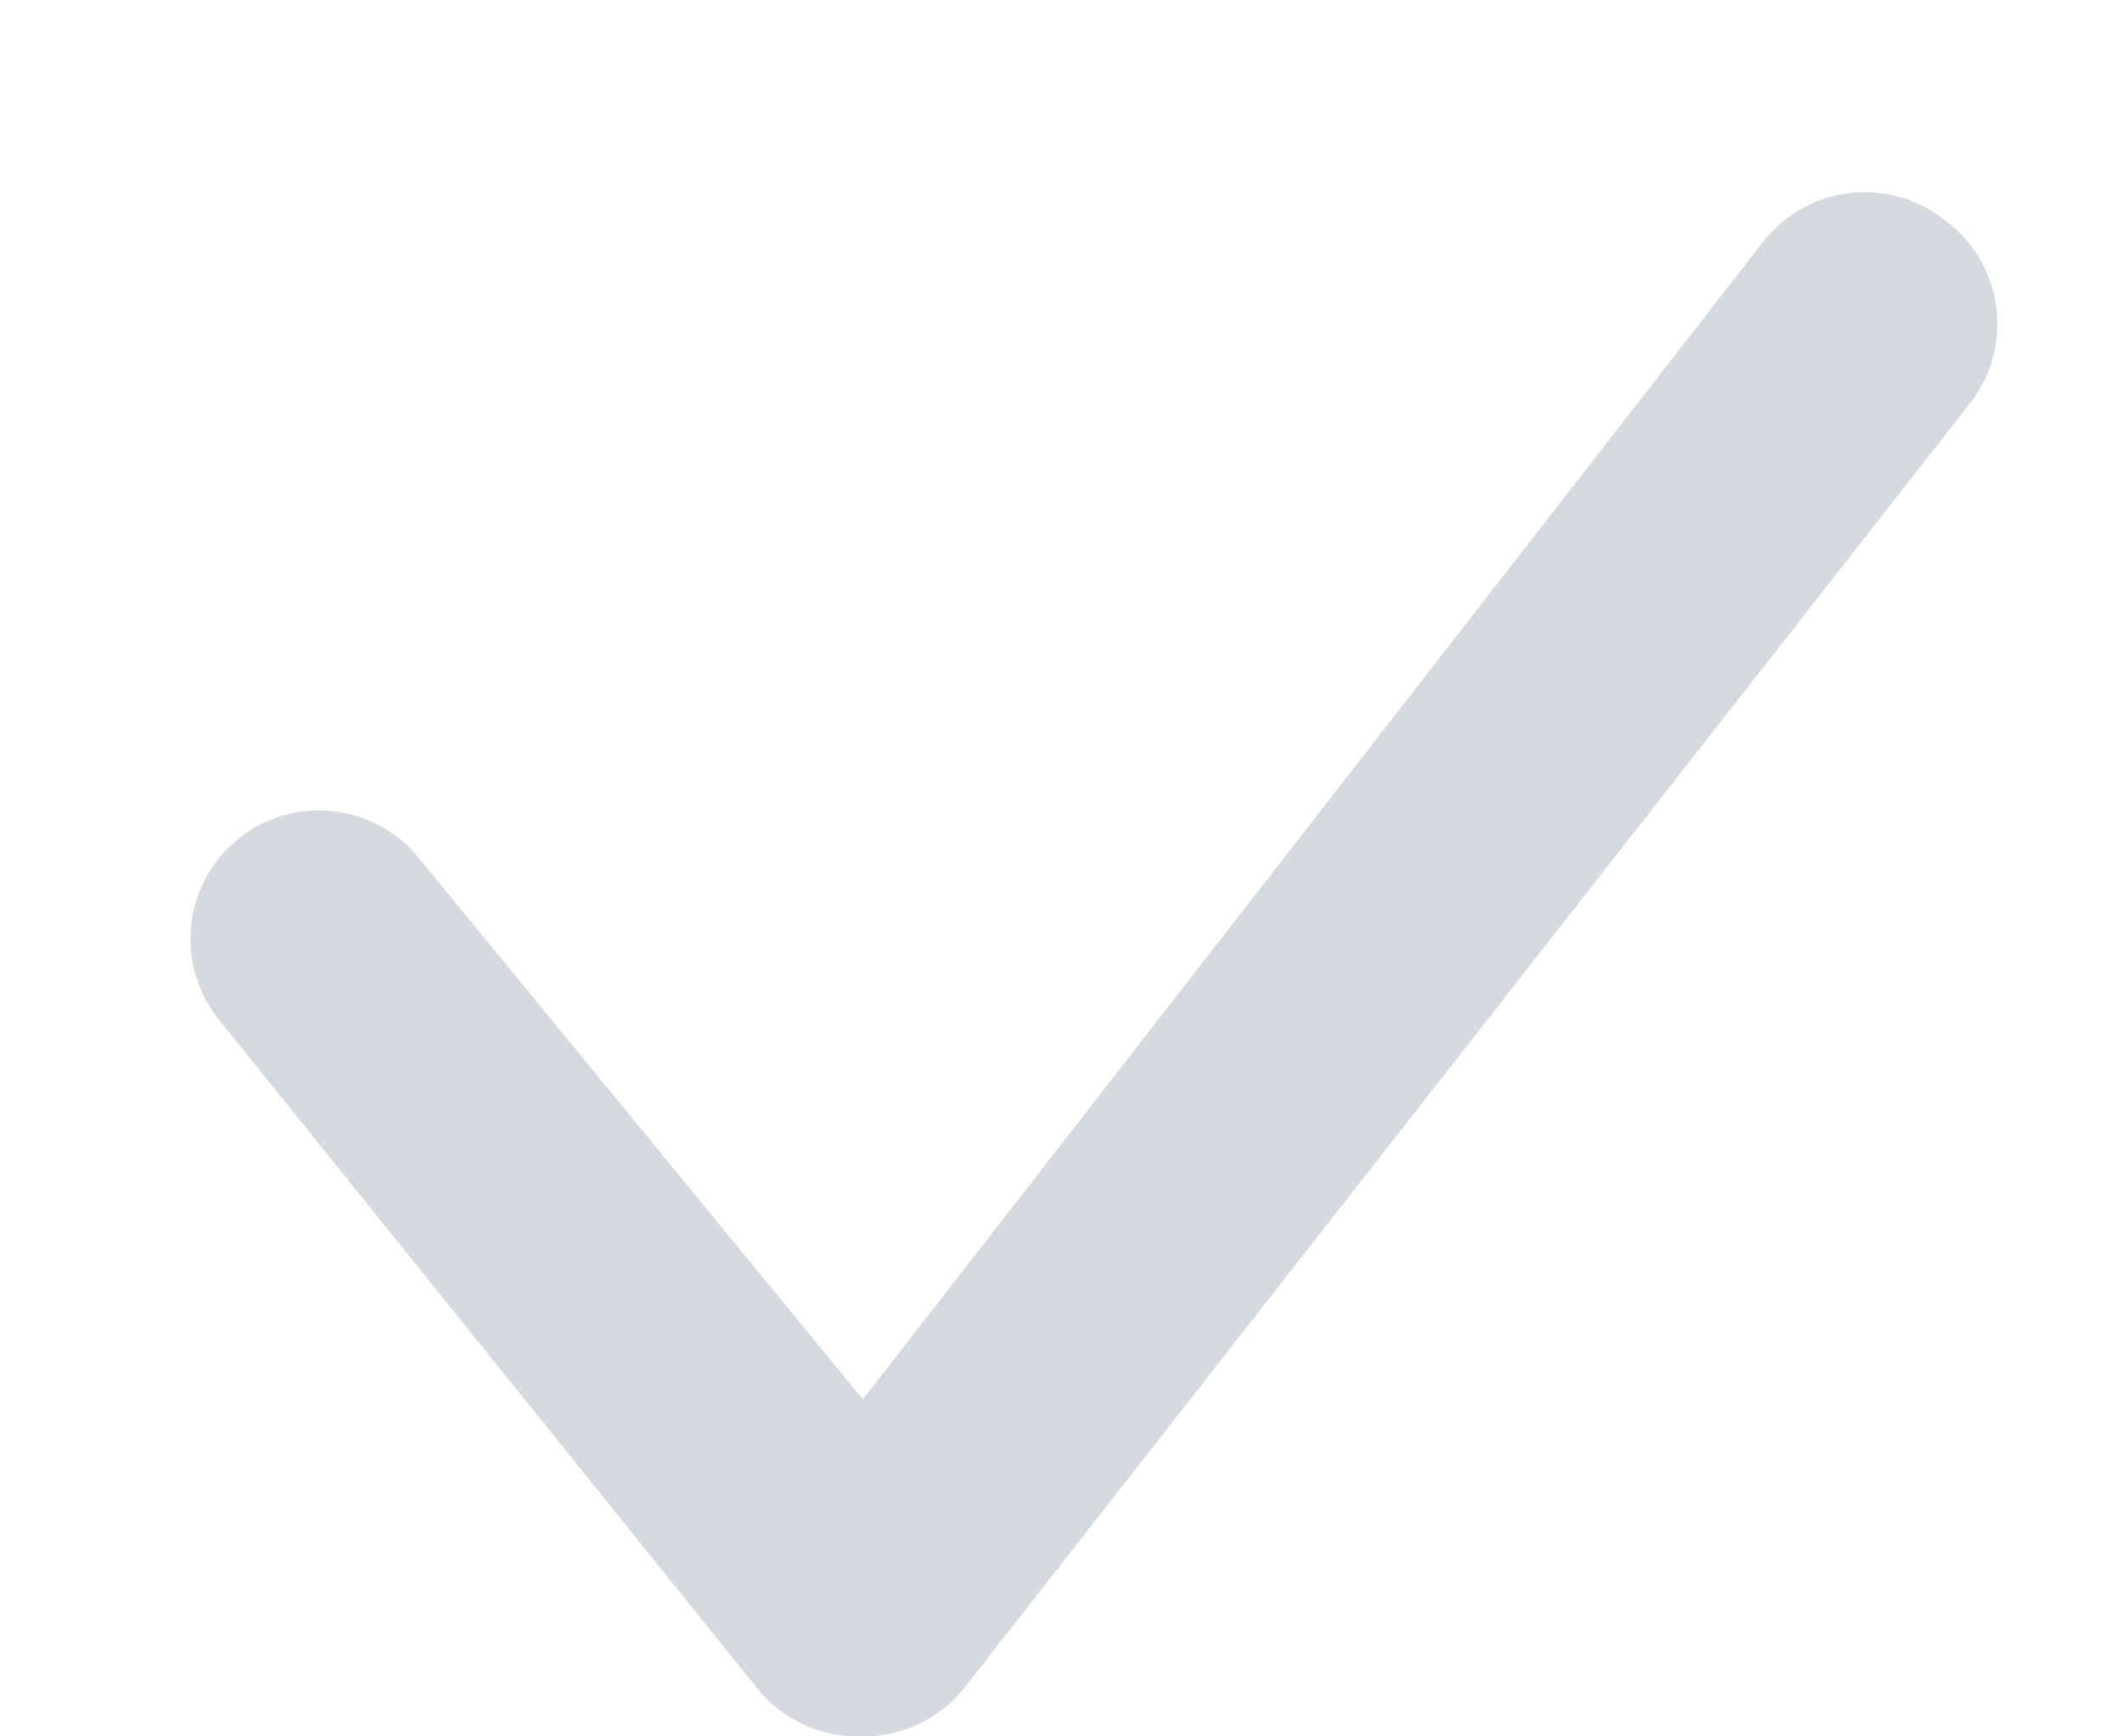 <svg width="11" height="9" viewBox="0 0 11 9" fill="none" xmlns="http://www.w3.org/2000/svg">
<path d="M10.08 1.14C10.011 1.085 9.932 1.045 9.847 1.021C9.762 0.997 9.674 0.99 9.586 1.001C9.499 1.011 9.415 1.039 9.338 1.082C9.261 1.126 9.194 1.184 9.14 1.253L4.473 7.253L2.187 4.467C2.133 4.395 2.066 4.335 1.988 4.291C1.911 4.246 1.826 4.217 1.737 4.206C1.648 4.194 1.559 4.201 1.473 4.225C1.387 4.25 1.306 4.291 1.237 4.347C1.167 4.403 1.109 4.472 1.067 4.551C1.025 4.629 0.998 4.715 0.99 4.804C0.982 4.893 0.991 4.983 1.018 5.068C1.045 5.153 1.089 5.232 1.147 5.3L3.927 8.753C3.989 8.831 4.069 8.893 4.159 8.936C4.249 8.978 4.347 9 4.447 9C4.552 9.005 4.658 8.984 4.754 8.94C4.85 8.896 4.934 8.83 5 8.747L10.22 2.08C10.273 2.009 10.312 1.929 10.334 1.843C10.355 1.757 10.36 1.668 10.347 1.581C10.334 1.493 10.303 1.409 10.258 1.334C10.212 1.258 10.152 1.192 10.08 1.14V1.14Z" fill="#D5DAE0"/>
</svg>

